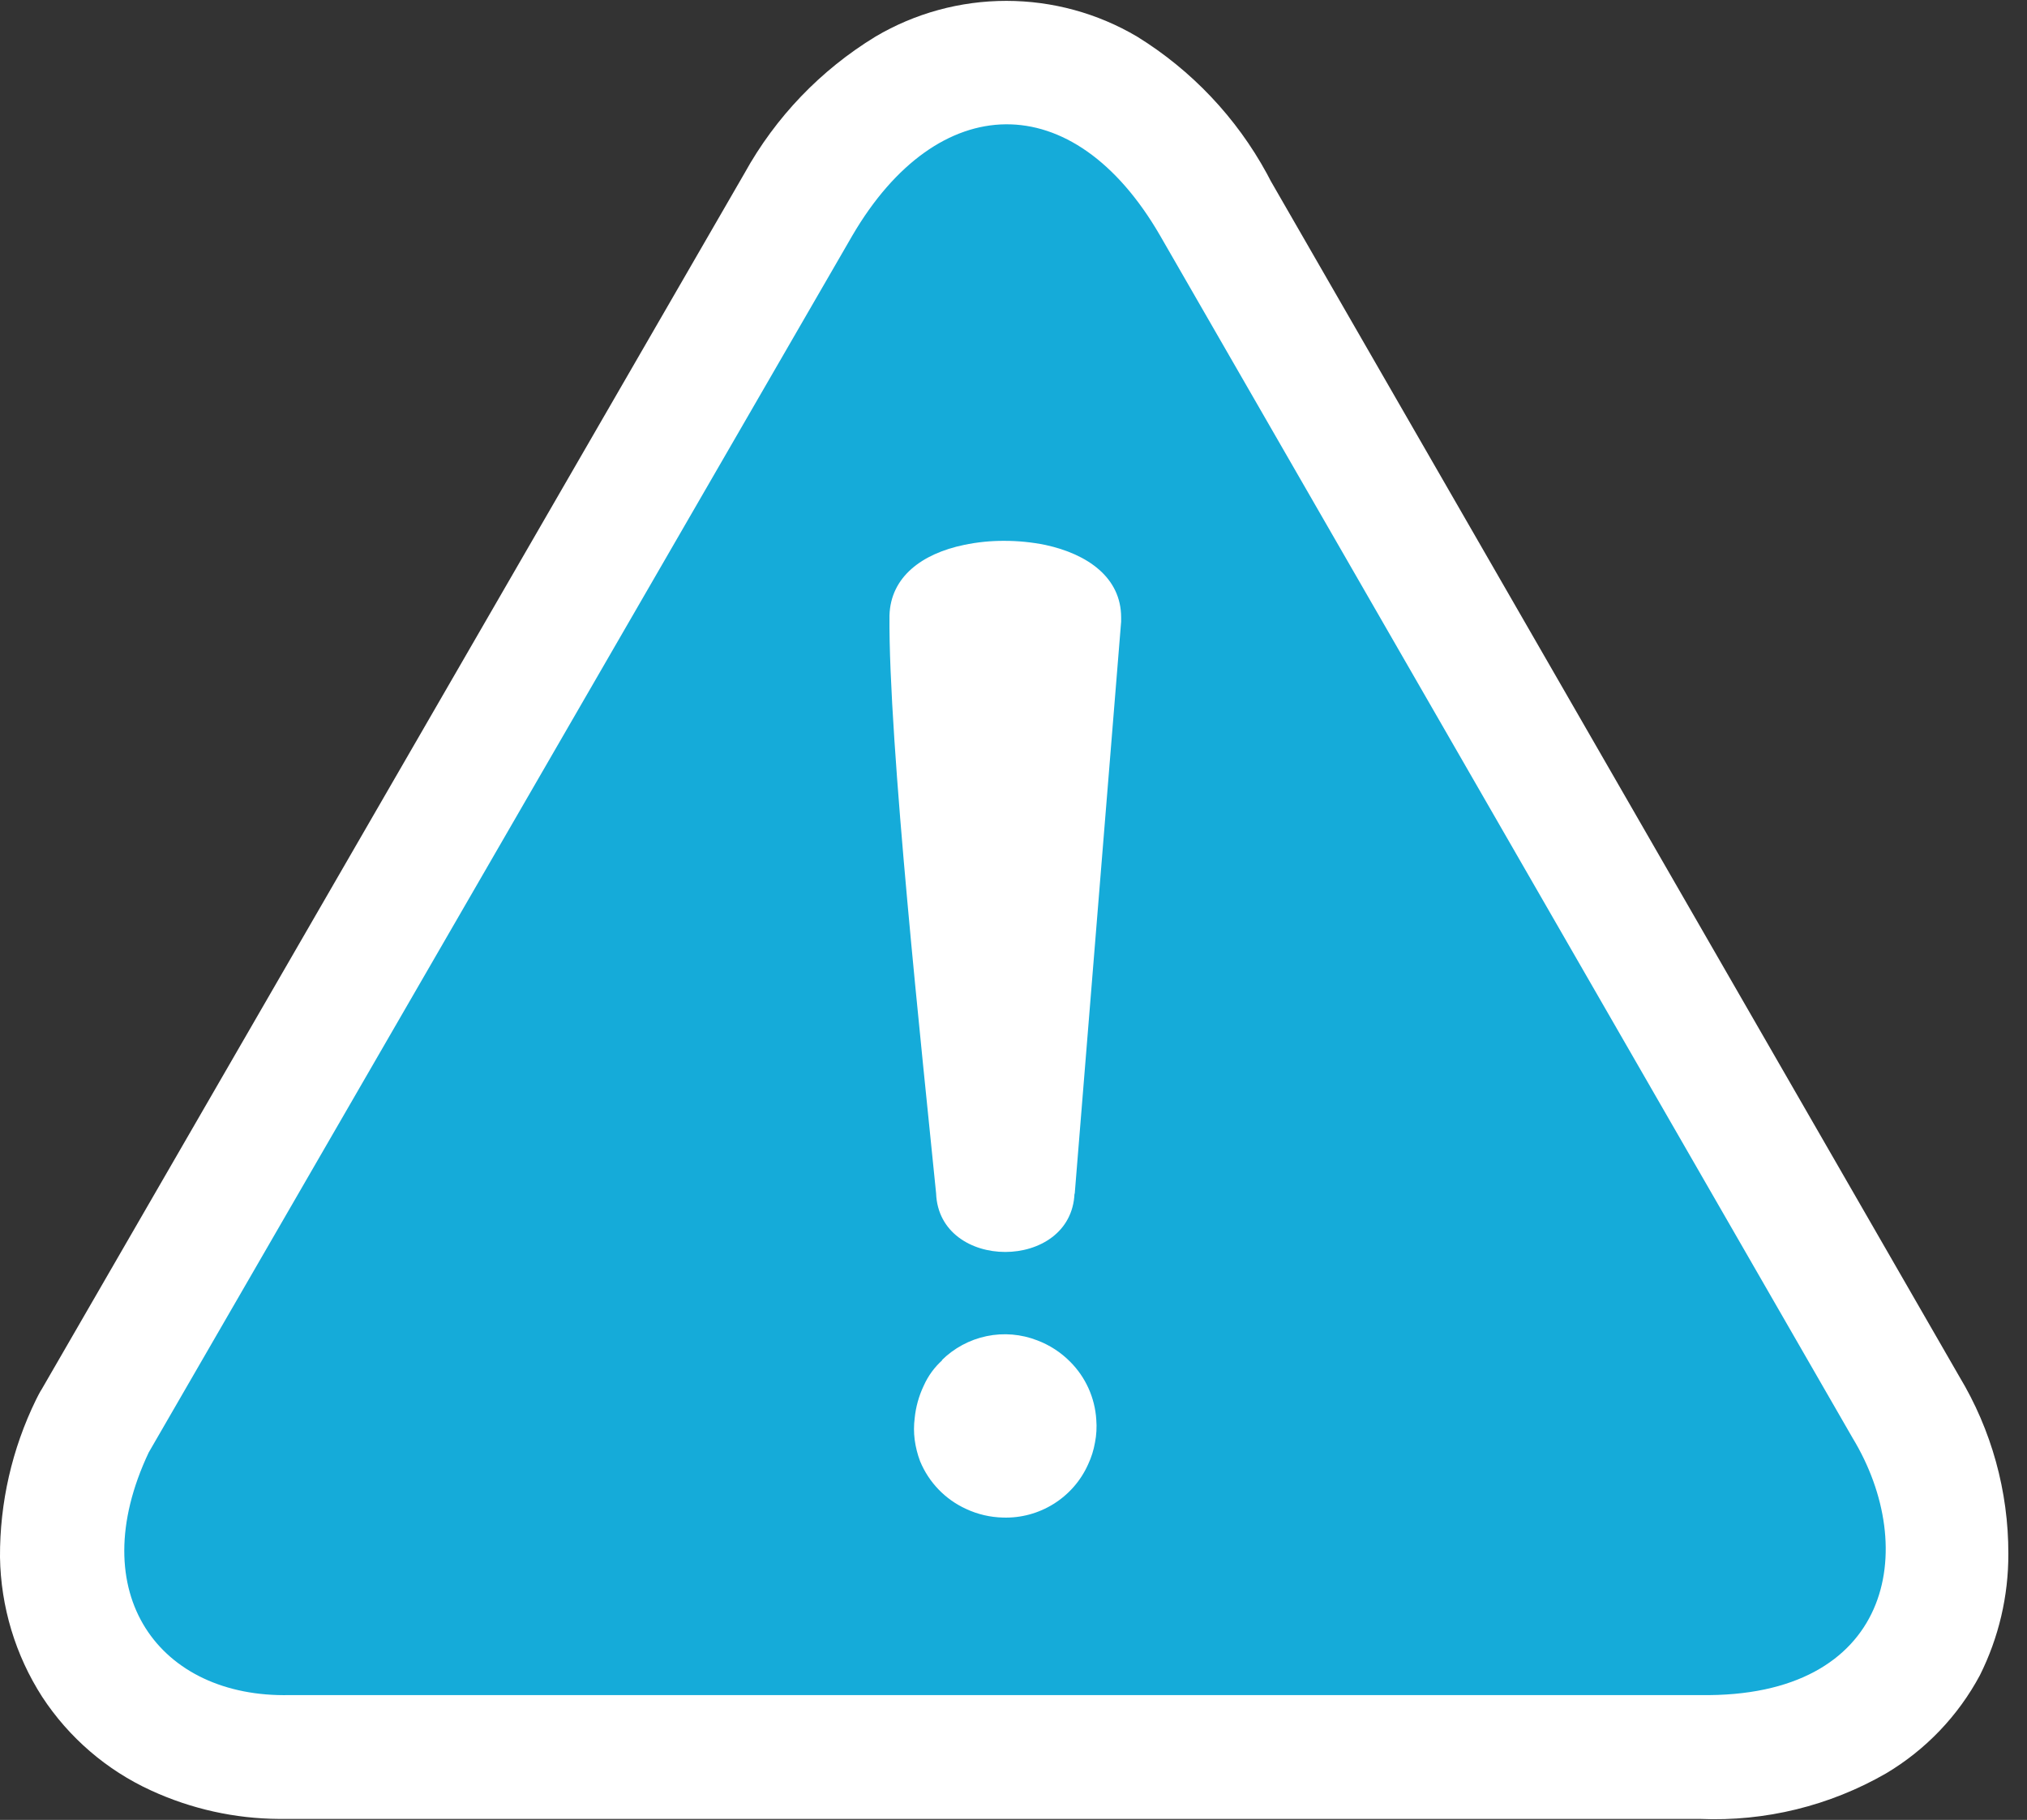 <svg width="49" height="44" viewBox="0 0 49 44" fill="none" xmlns="http://www.w3.org/2000/svg">
<rect x="0" y="0" width="49" height="44" fill="#333333" stroke="none"/>
<g clip-path="url(#clip0_2315_624)">
<path d="M0.989 33.621L17.997 4.189C18.747 2.832 19.838 1.694 21.162 0.886C22.12 0.319 23.213 0.021 24.326 0.021C25.439 0.021 26.532 0.319 27.49 0.886C28.806 1.7 29.887 2.842 30.627 4.201L30.718 4.375L47.362 33.277C48.142 34.571 48.552 36.054 48.549 37.564C48.553 38.584 48.317 39.591 47.861 40.503C47.334 41.487 46.549 42.307 45.59 42.877C44.228 43.66 42.671 44.042 41.101 43.976H7.001C6.918 43.976 6.831 43.976 6.748 43.976C5.678 43.97 4.622 43.735 3.651 43.288C2.578 42.797 1.667 42.012 1.02 41.025C0.372 40.017 0.019 38.847 8.31496e-08 37.648C-0.007 36.329 0.291 35.027 0.87 33.842C0.91 33.763 0.949 33.684 0.993 33.609L0.989 33.621Z" fill="white"/>
<path fill-rule="evenodd" clip-rule="evenodd" d="M3.595 35.116L20.604 5.696C22.669 2.16 25.94 2.057 28.044 5.696L44.783 34.764C46.413 37.45 45.736 41.053 41.101 40.982H7.001C3.868 41.053 1.978 38.541 3.595 35.116Z" fill="#15ABD9"/>
<path d="M22.763 32.889C23.061 32.593 23.438 32.39 23.849 32.304C24.259 32.218 24.686 32.254 25.077 32.407C25.375 32.52 25.644 32.695 25.868 32.921C26.243 33.295 26.468 33.793 26.501 34.321C26.516 34.506 26.506 34.693 26.47 34.875C26.438 35.058 26.383 35.236 26.303 35.405C26.127 35.799 25.837 36.131 25.47 36.36C25.104 36.589 24.678 36.704 24.247 36.69C23.937 36.683 23.633 36.612 23.353 36.481C22.849 36.251 22.452 35.838 22.241 35.326C22.178 35.158 22.135 34.985 22.111 34.808C22.089 34.636 22.089 34.461 22.111 34.289C22.138 34.015 22.213 33.747 22.332 33.498C22.437 33.263 22.591 33.053 22.783 32.881L22.763 32.889ZM25.975 28.851C25.9 30.741 22.7 30.741 22.629 28.851C22.305 25.611 21.474 17.922 21.502 14.88C21.529 13.943 22.293 13.385 23.301 13.175C23.624 13.107 23.953 13.074 24.282 13.076C24.614 13.076 24.946 13.109 25.271 13.175C26.296 13.397 27.102 13.966 27.102 14.928V15.03L25.979 28.874L25.975 28.851Z" fill="white"/>
</g>
<defs>
<clipPath id="clip0_2315_624">
<rect width="48.604" height="44" fill="white"/>
</clipPath>
</defs>
</svg>
